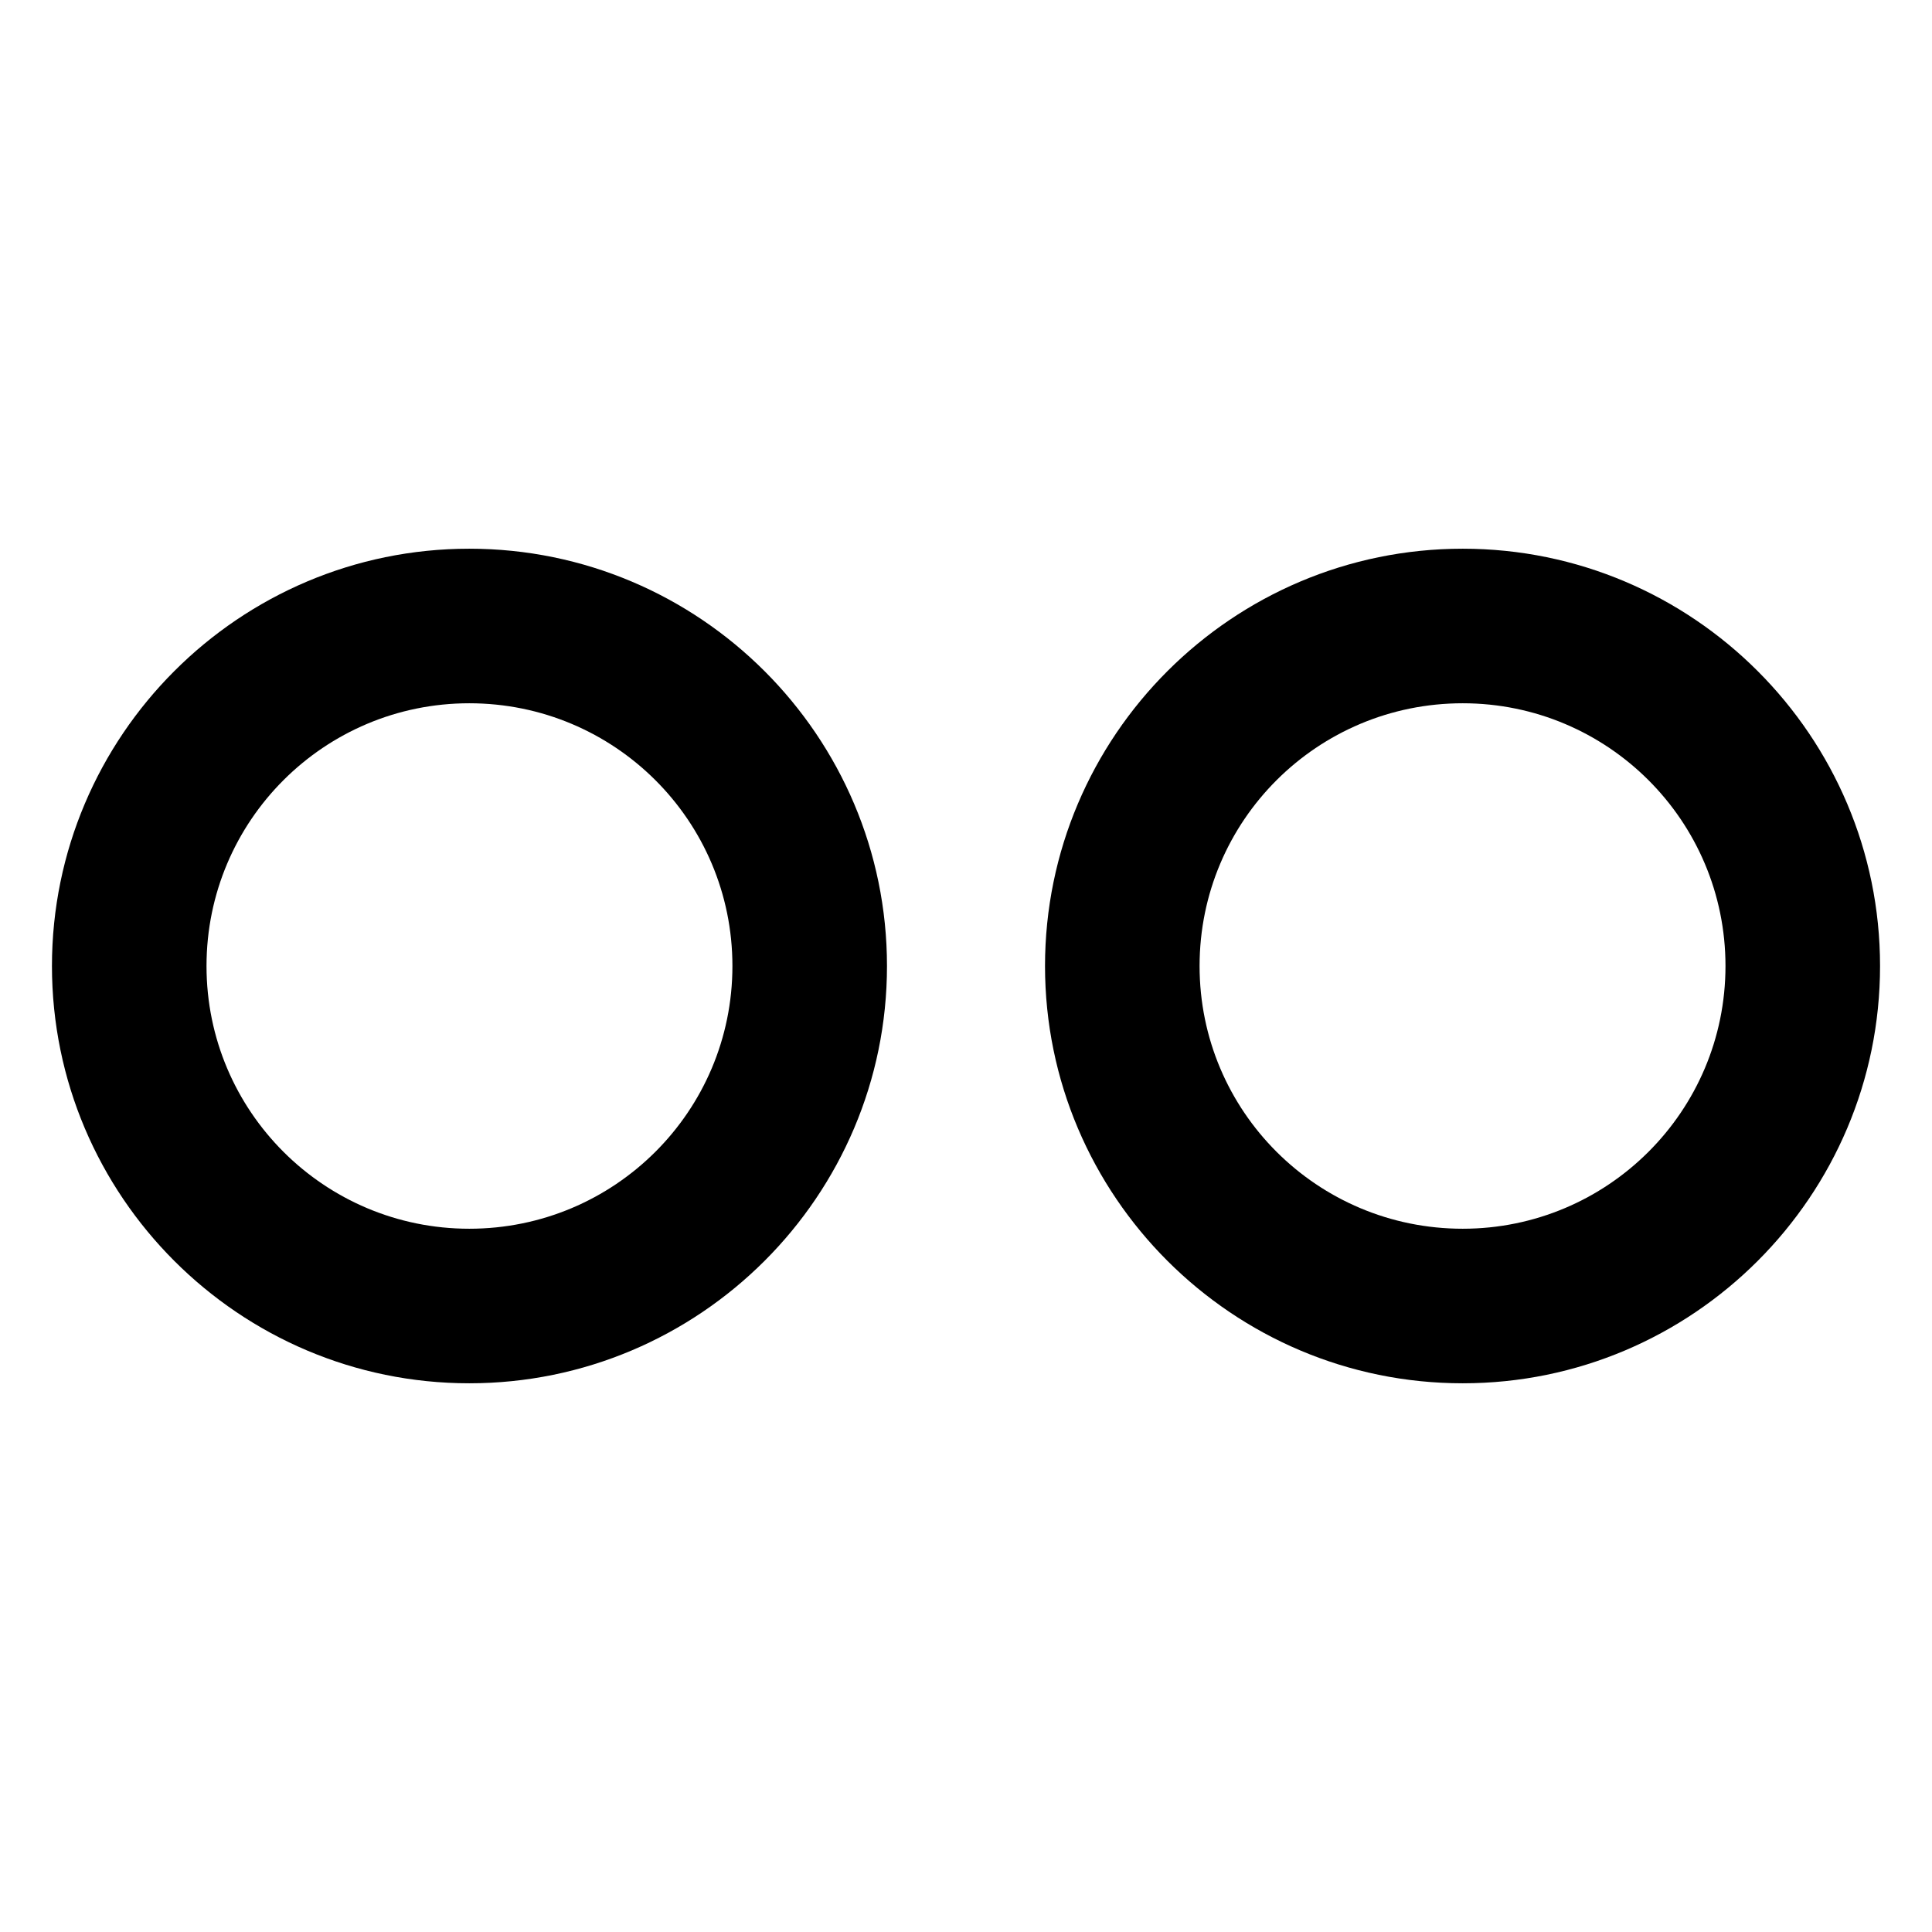 <?xml version="1.0" encoding="utf-8"?>
<!-- Generator: Adobe Illustrator 16.0.0, SVG Export Plug-In . SVG Version: 6.00 Build 0)  -->
<!DOCTYPE svg PUBLIC "-//W3C//DTD SVG 1.0//EN" "http://www.w3.org/TR/2001/REC-SVG-20010904/DTD/svg10.dtd">
<svg version="1.0" xmlns="http://www.w3.org/2000/svg" xmlns:xlink="http://www.w3.org/1999/xlink" x="0px" y="0px" width="100px"
	 height="100px" viewBox="0 0 100 100" enable-background="new 0 0 100 100" xml:space="preserve">
<g id="Layer_3">
</g>
<g id="Your_Icon">
</g>
<g id="Layer_4">
	<g>
		<path d="M24.289,28.401c-11.91,0-21.6,9.689-21.6,21.6c0,11.909,9.689,21.598,21.6,21.598c11.922,0,21.621-9.688,21.621-21.598
			C45.91,38.091,36.211,28.401,24.289,28.401z M24.289,63.599c-7.504,0-13.6-6.075-13.6-13.598c0-7.526,6.096-13.6,13.6-13.6
			c7.52,0,13.621,6.073,13.621,13.6C37.91,57.523,31.809,63.599,24.289,63.599z"/>
	</g>
	<g>
		<path d="M75.711,28.401c-11.922,0-21.621,9.689-21.621,21.6c0,11.909,9.699,21.598,21.621,21.598c11.91,0,21.6-9.688,21.6-21.598
			C97.311,38.091,87.621,28.401,75.711,28.401z M75.711,63.599c-7.525,0-13.621-6.075-13.621-13.598c0-7.526,6.096-13.6,13.621-13.6
			c7.498,0,13.6,6.073,13.6,13.6C89.311,57.523,83.209,63.599,75.711,63.599z"/>
	</g>
</g>
</svg>
